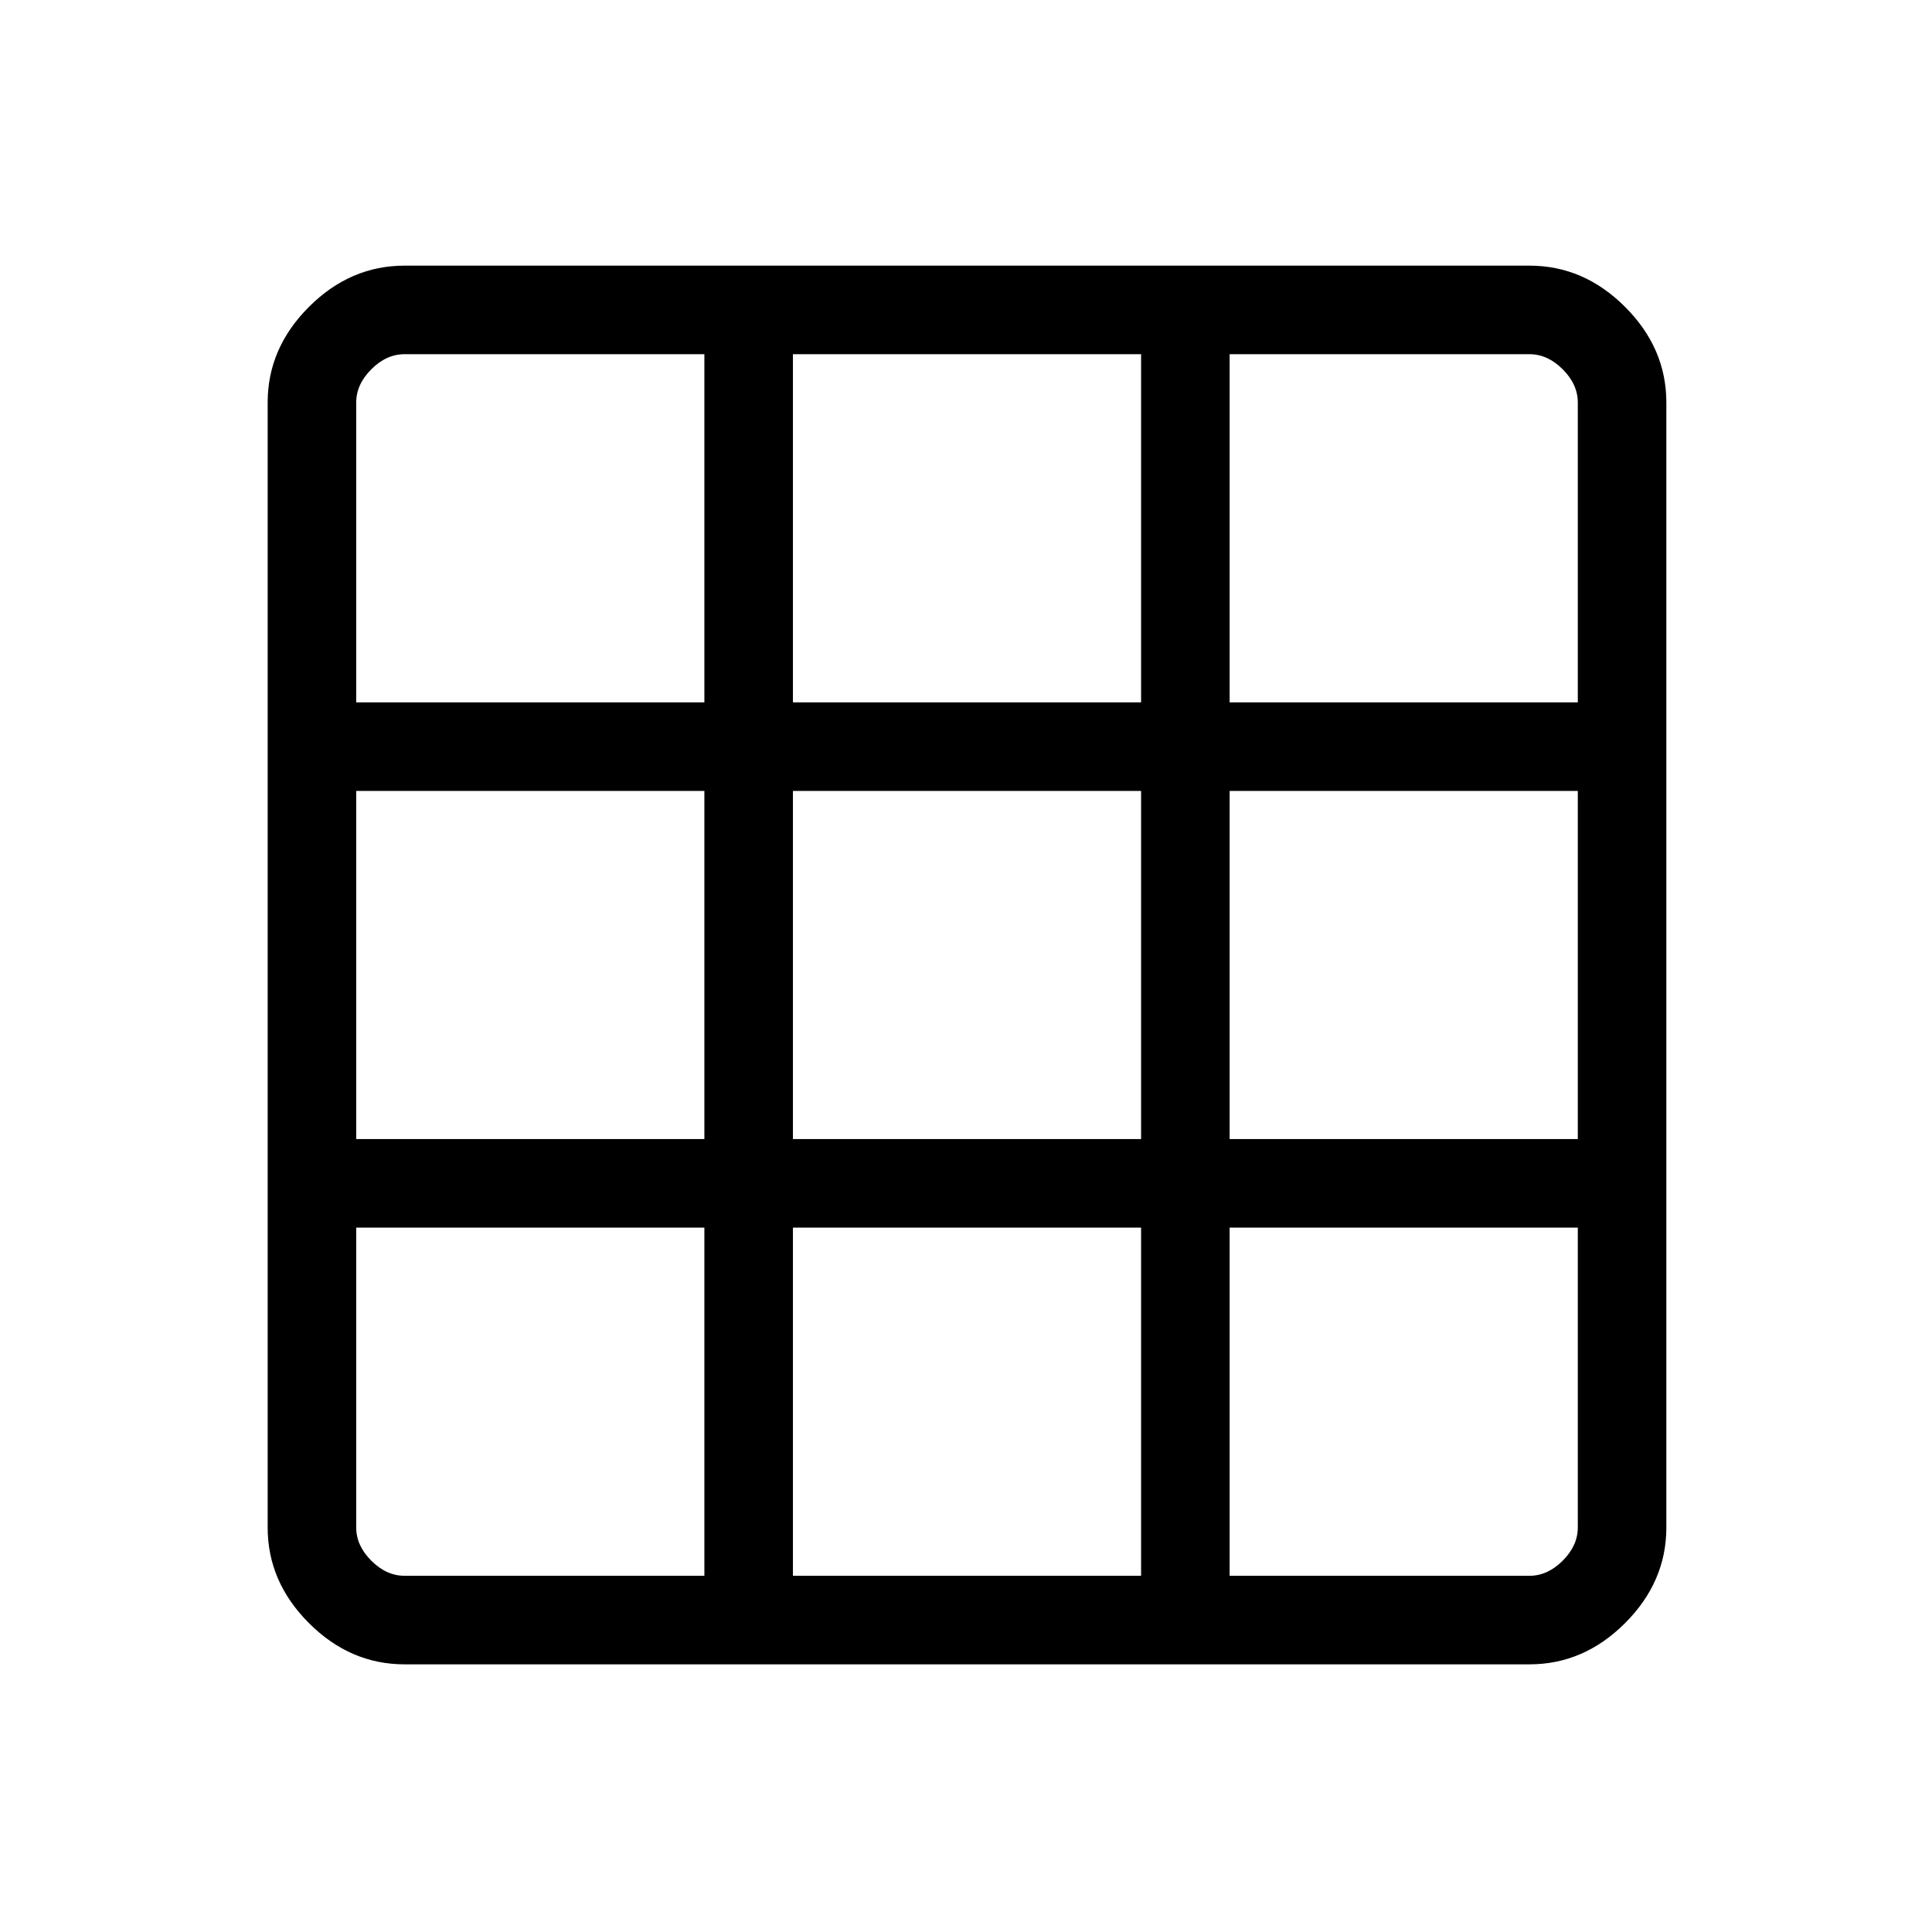 <svg xmlns="http://www.w3.org/2000/svg" height="48" width="48"><path d="M38 41.35H10.05Q8.7 41.35 7.675 40.325Q6.65 39.3 6.65 37.95V10Q6.65 8.65 7.675 7.625Q8.7 6.6 10.05 6.6H38Q39.35 6.6 40.375 7.625Q41.4 8.65 41.4 10V37.95Q41.4 39.3 40.375 40.325Q39.35 41.35 38 41.35ZM17.5 39.15V30.5H8.85V37.95Q8.85 38.4 9.225 38.775Q9.6 39.15 10.05 39.15ZM8.85 28.3H17.5V19.65H8.85ZM8.85 17.45H17.5V8.8H10.05Q9.6 8.8 9.225 9.175Q8.85 9.55 8.85 10ZM19.7 39.15H28.35V30.5H19.7ZM19.7 28.3H28.35V19.65H19.7ZM19.7 17.45H28.35V8.8H19.7ZM30.55 39.15H38Q38.45 39.15 38.825 38.775Q39.2 38.4 39.2 37.95V30.5H30.55ZM30.55 28.3H39.2V19.65H30.55ZM30.55 17.45H39.2V10Q39.2 9.55 38.825 9.175Q38.45 8.8 38 8.8H30.55Z"/></svg>